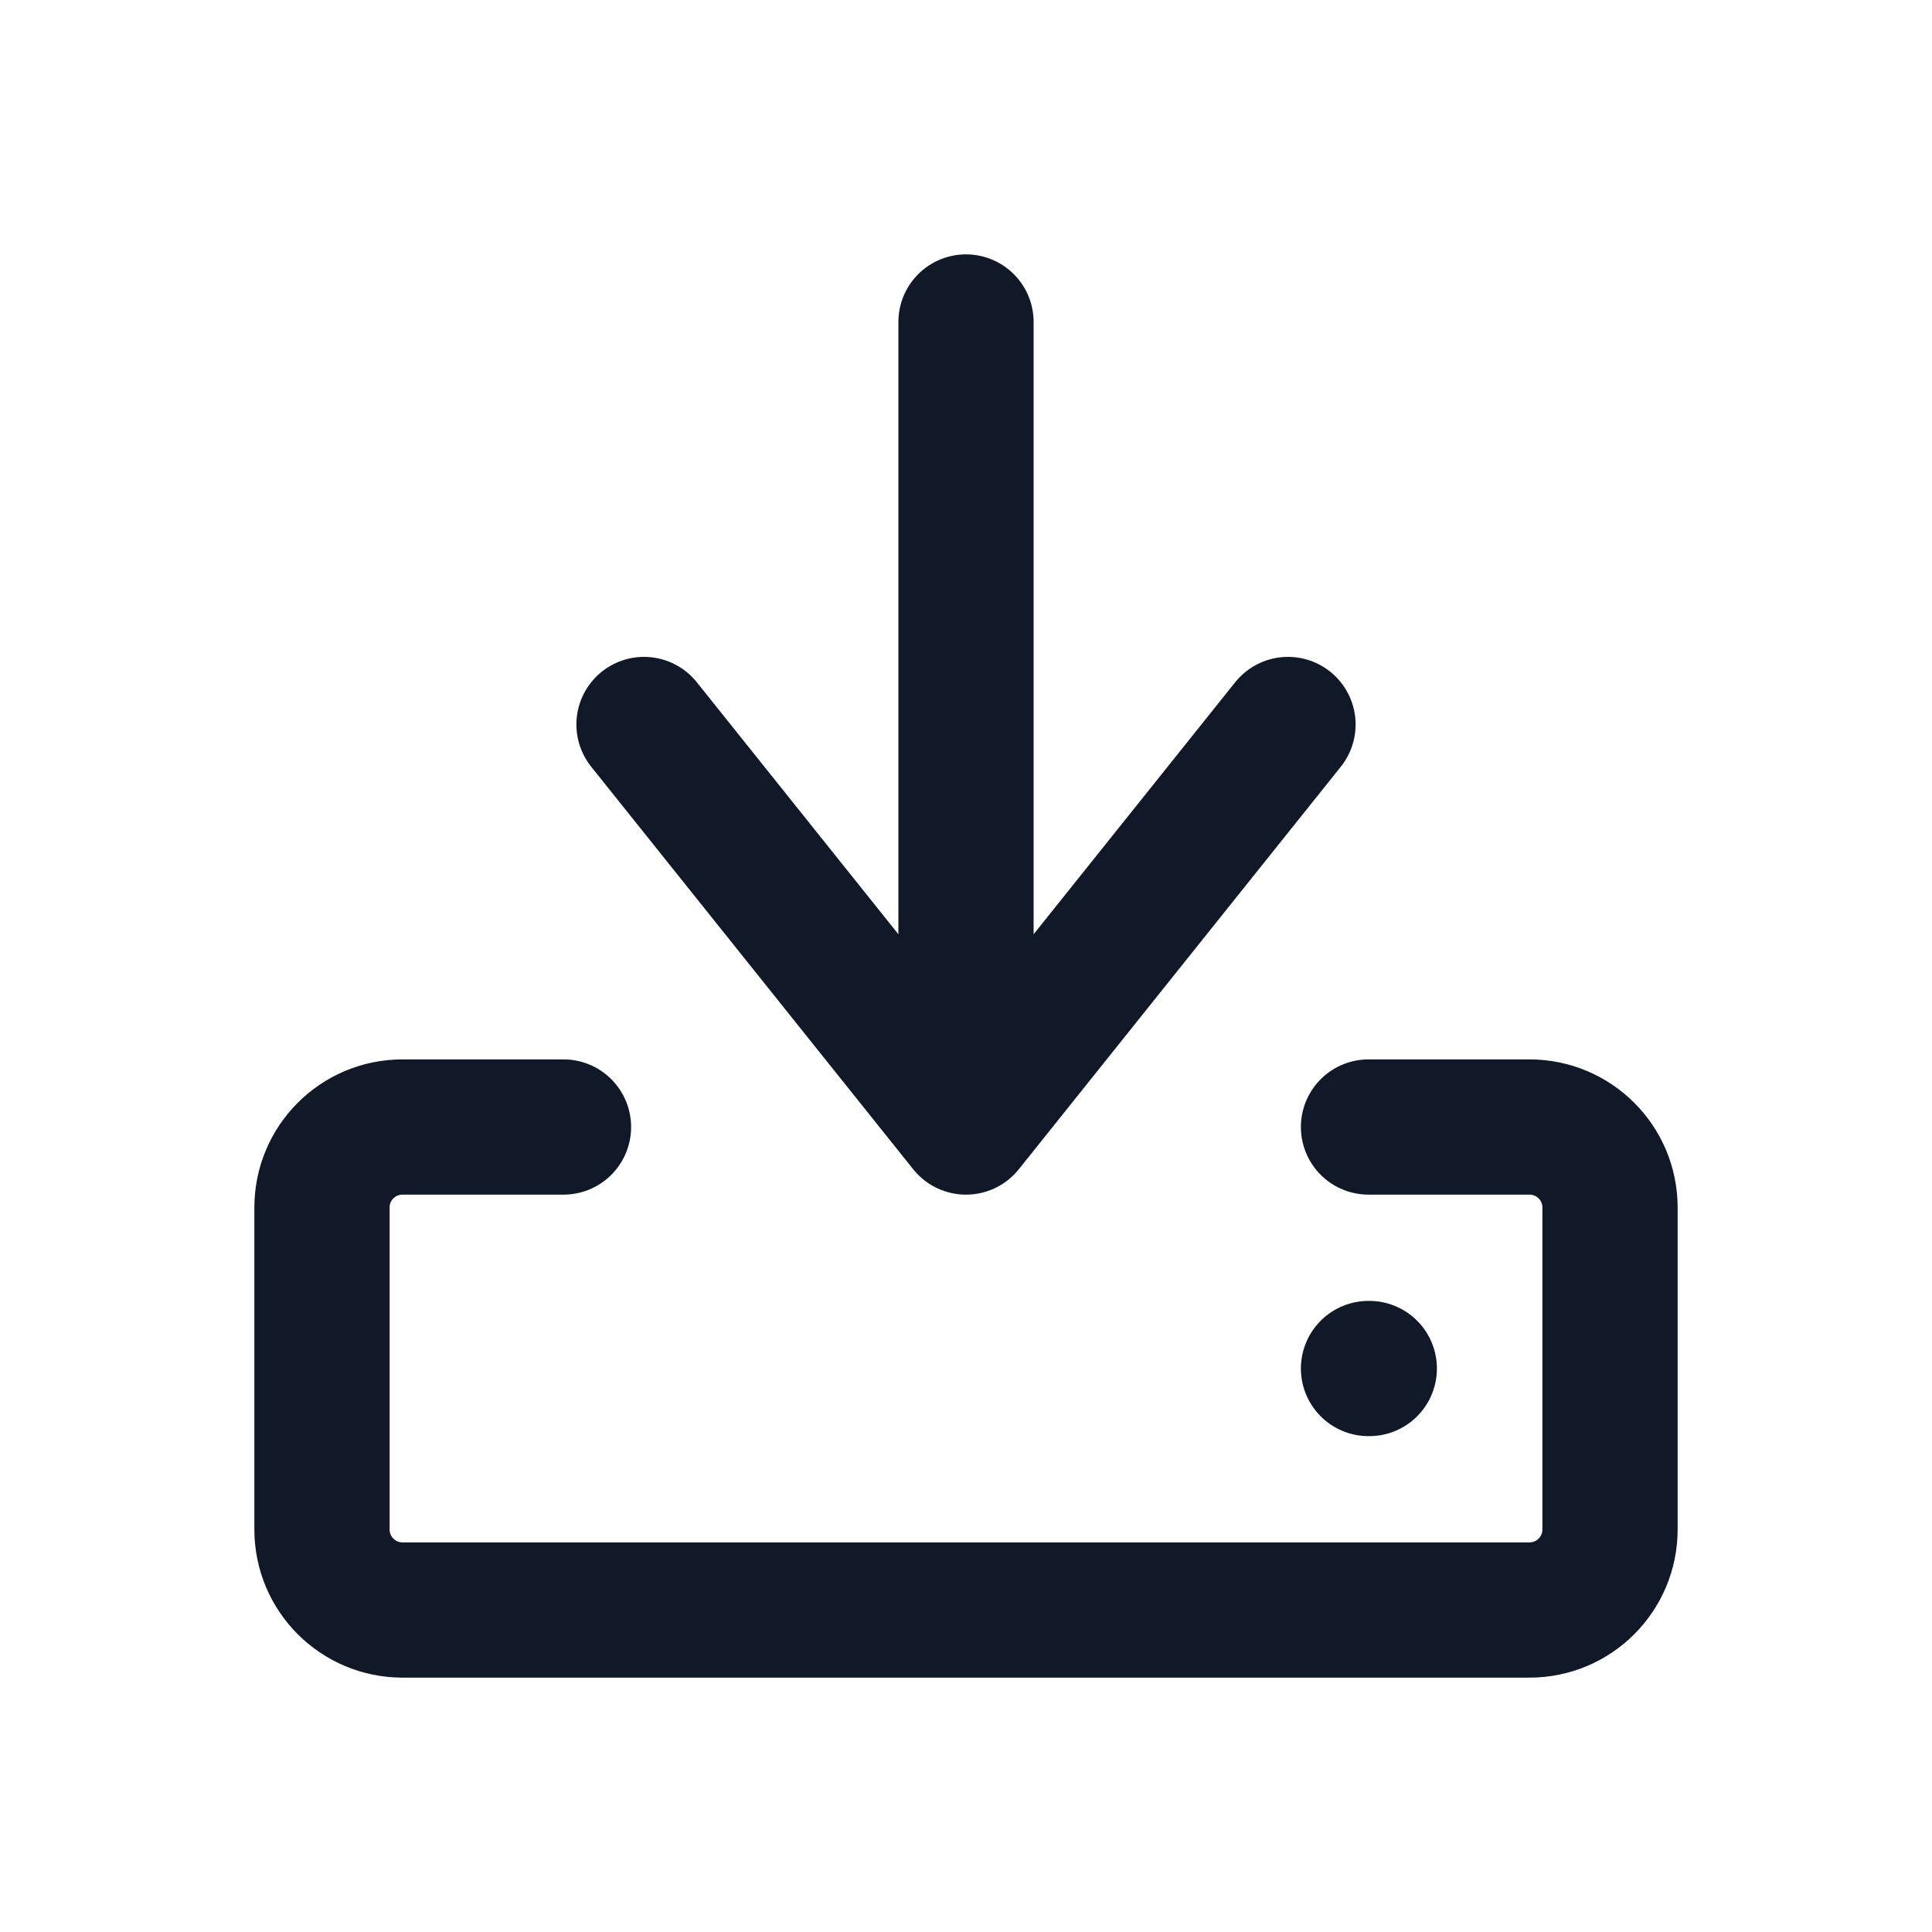 <svg width="50" height="50" viewBox="0 0 50 50" fill="none" xmlns="http://www.w3.org/2000/svg">
<path d="M25 27.083L25 8.333M14.583 29.167H10.417C9.266 29.167 8.333 30.099 8.333 31.25V39.583C8.333 40.734 9.266 41.667 10.417 41.667H39.583C40.734 41.667 41.667 40.734 41.667 39.583V31.25C41.667 30.099 40.734 29.167 39.583 29.167H35.417M33.333 18.75L25 29.167L16.667 18.75M35.417 35.417H35.437" stroke="#111928" stroke-width="3.5" stroke-linecap="round" stroke-linejoin="round"/>
</svg>

